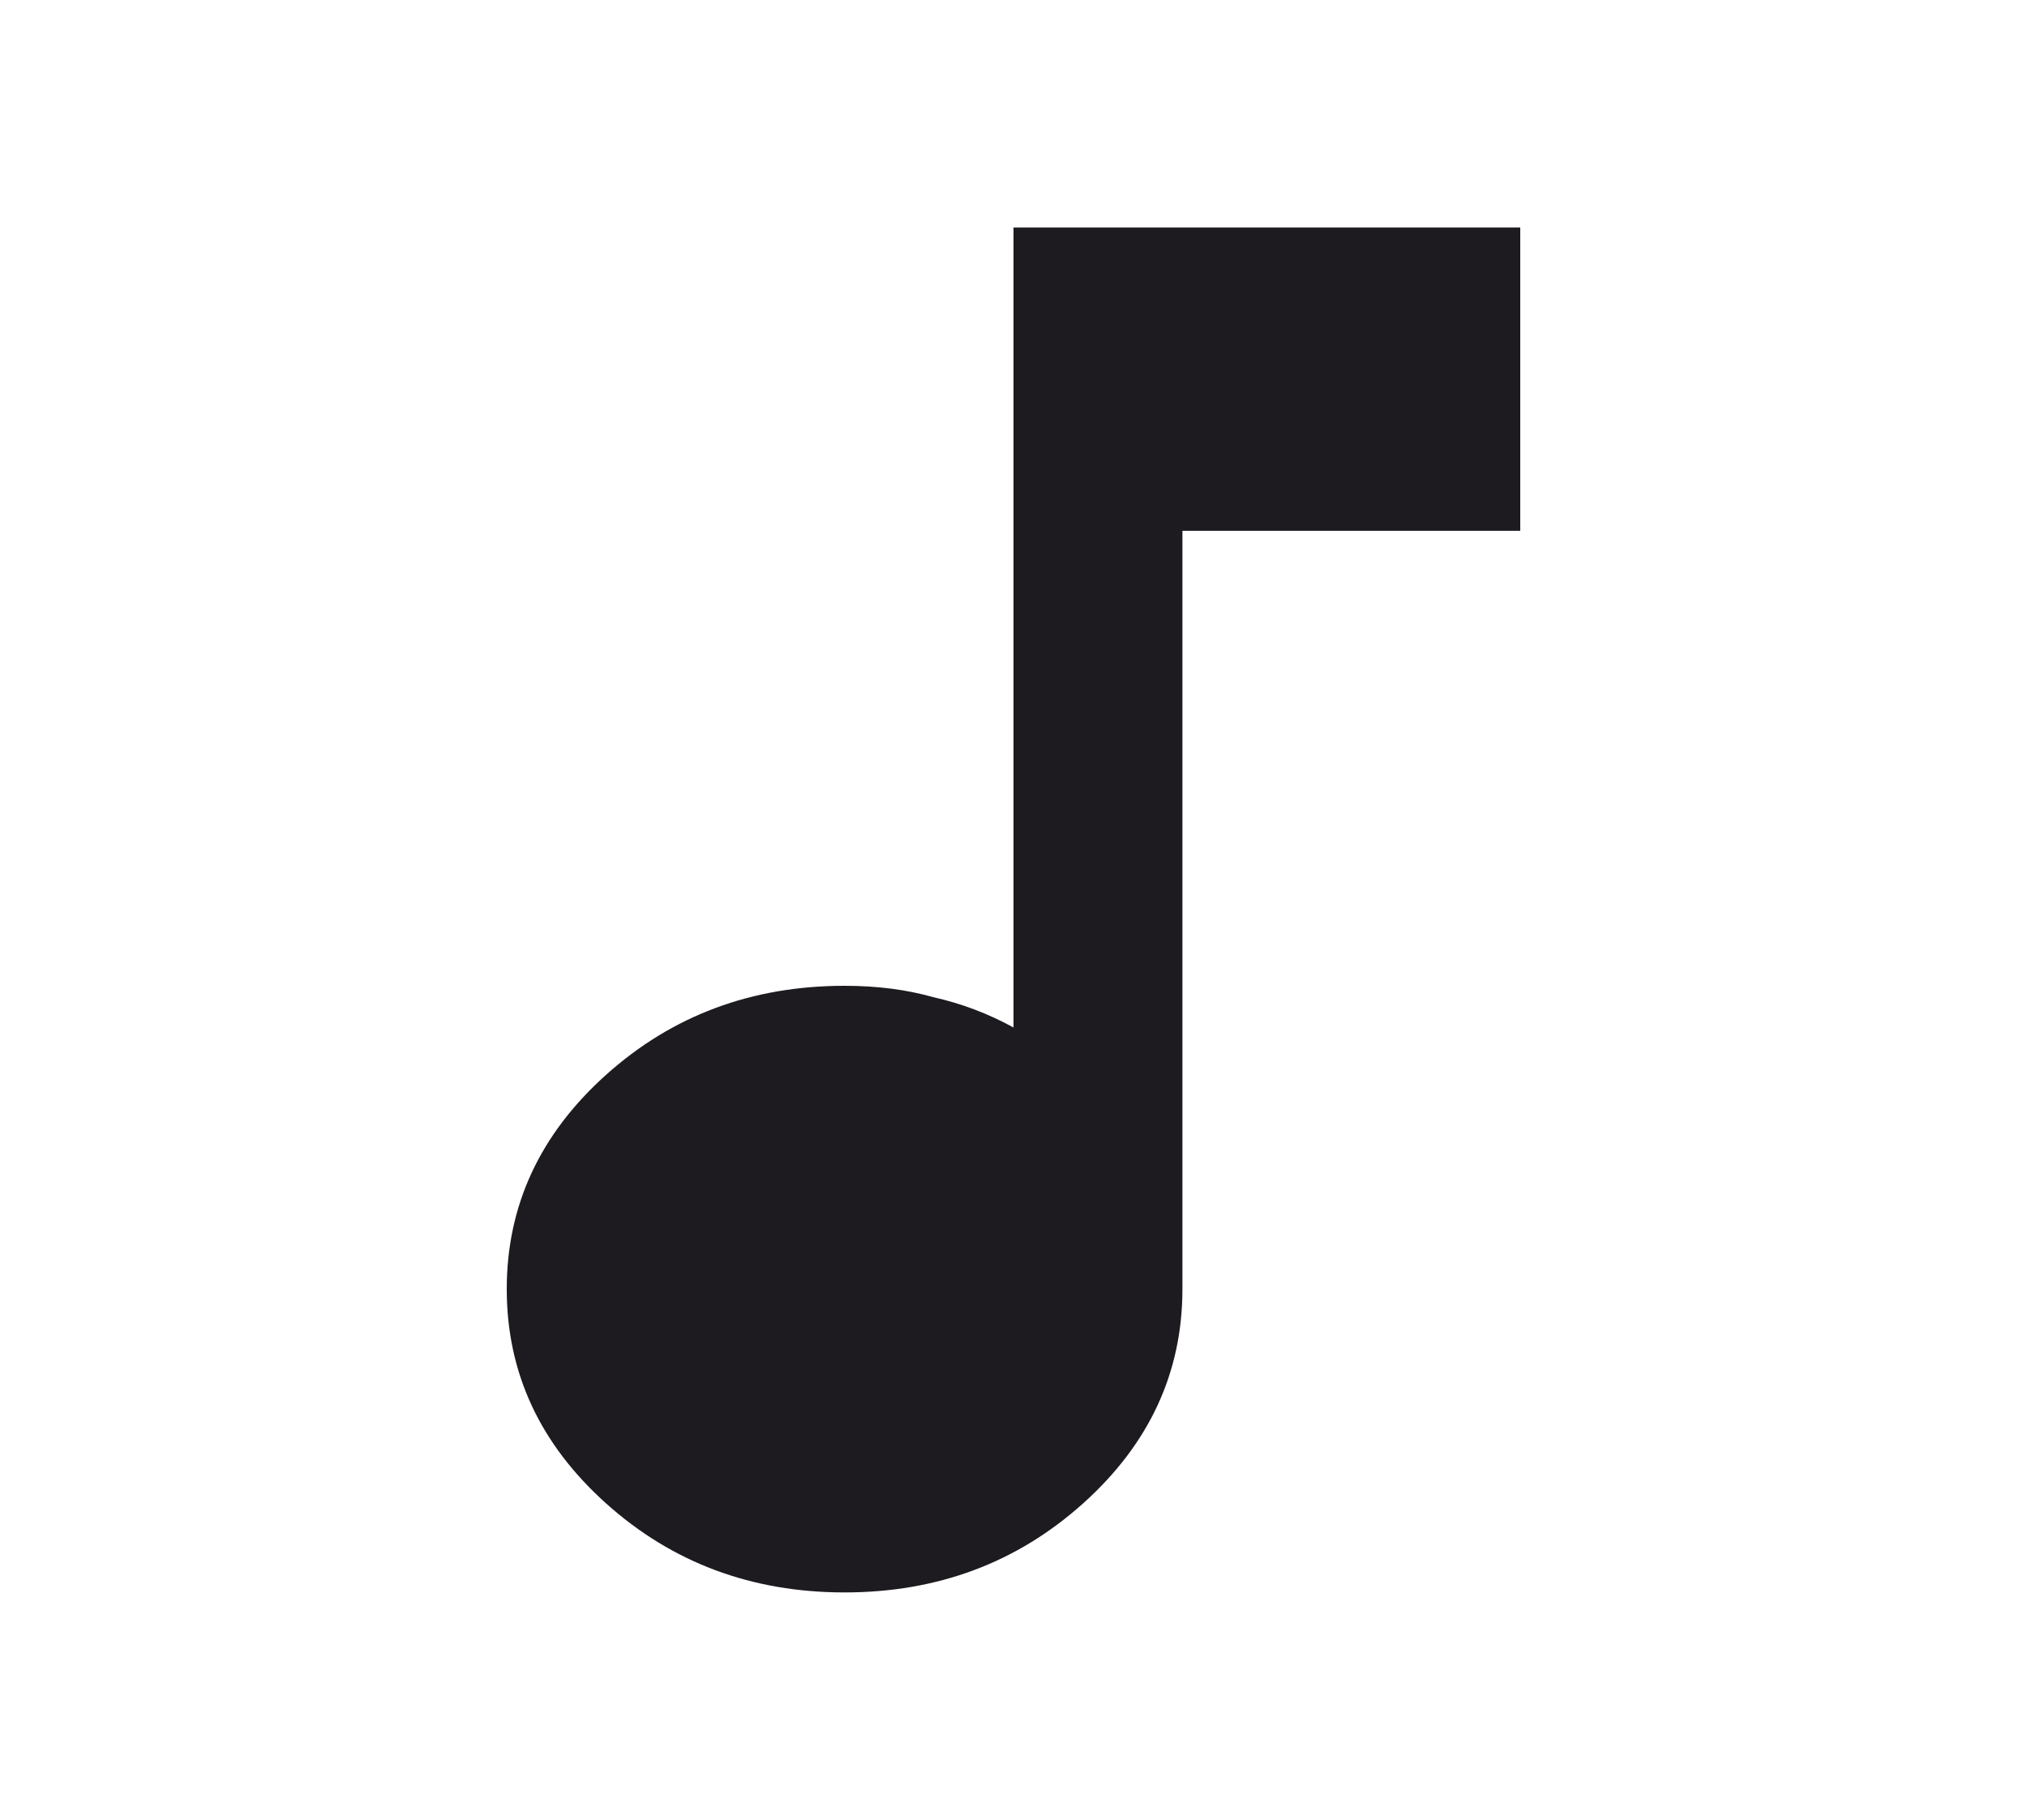<svg width="98" height="88" viewBox="0 0 98 88" fill="none" xmlns="http://www.w3.org/2000/svg">
<path d="M40.833 77C36.342 77 32.496 75.564 29.298 72.692C26.099 69.819 24.5 66.367 24.5 62.333C24.5 58.3 26.099 54.847 29.298 51.975C32.496 49.103 36.342 47.667 40.833 47.667C42.399 47.667 43.828 47.85 45.121 48.217C46.482 48.522 47.775 49.011 49 49.683V11H73.5V25.667H57.167V62.333C57.167 66.367 55.567 69.819 52.369 72.692C49.17 75.564 45.325 77 40.833 77Z" fill="#1D1B20"/>
</svg>
